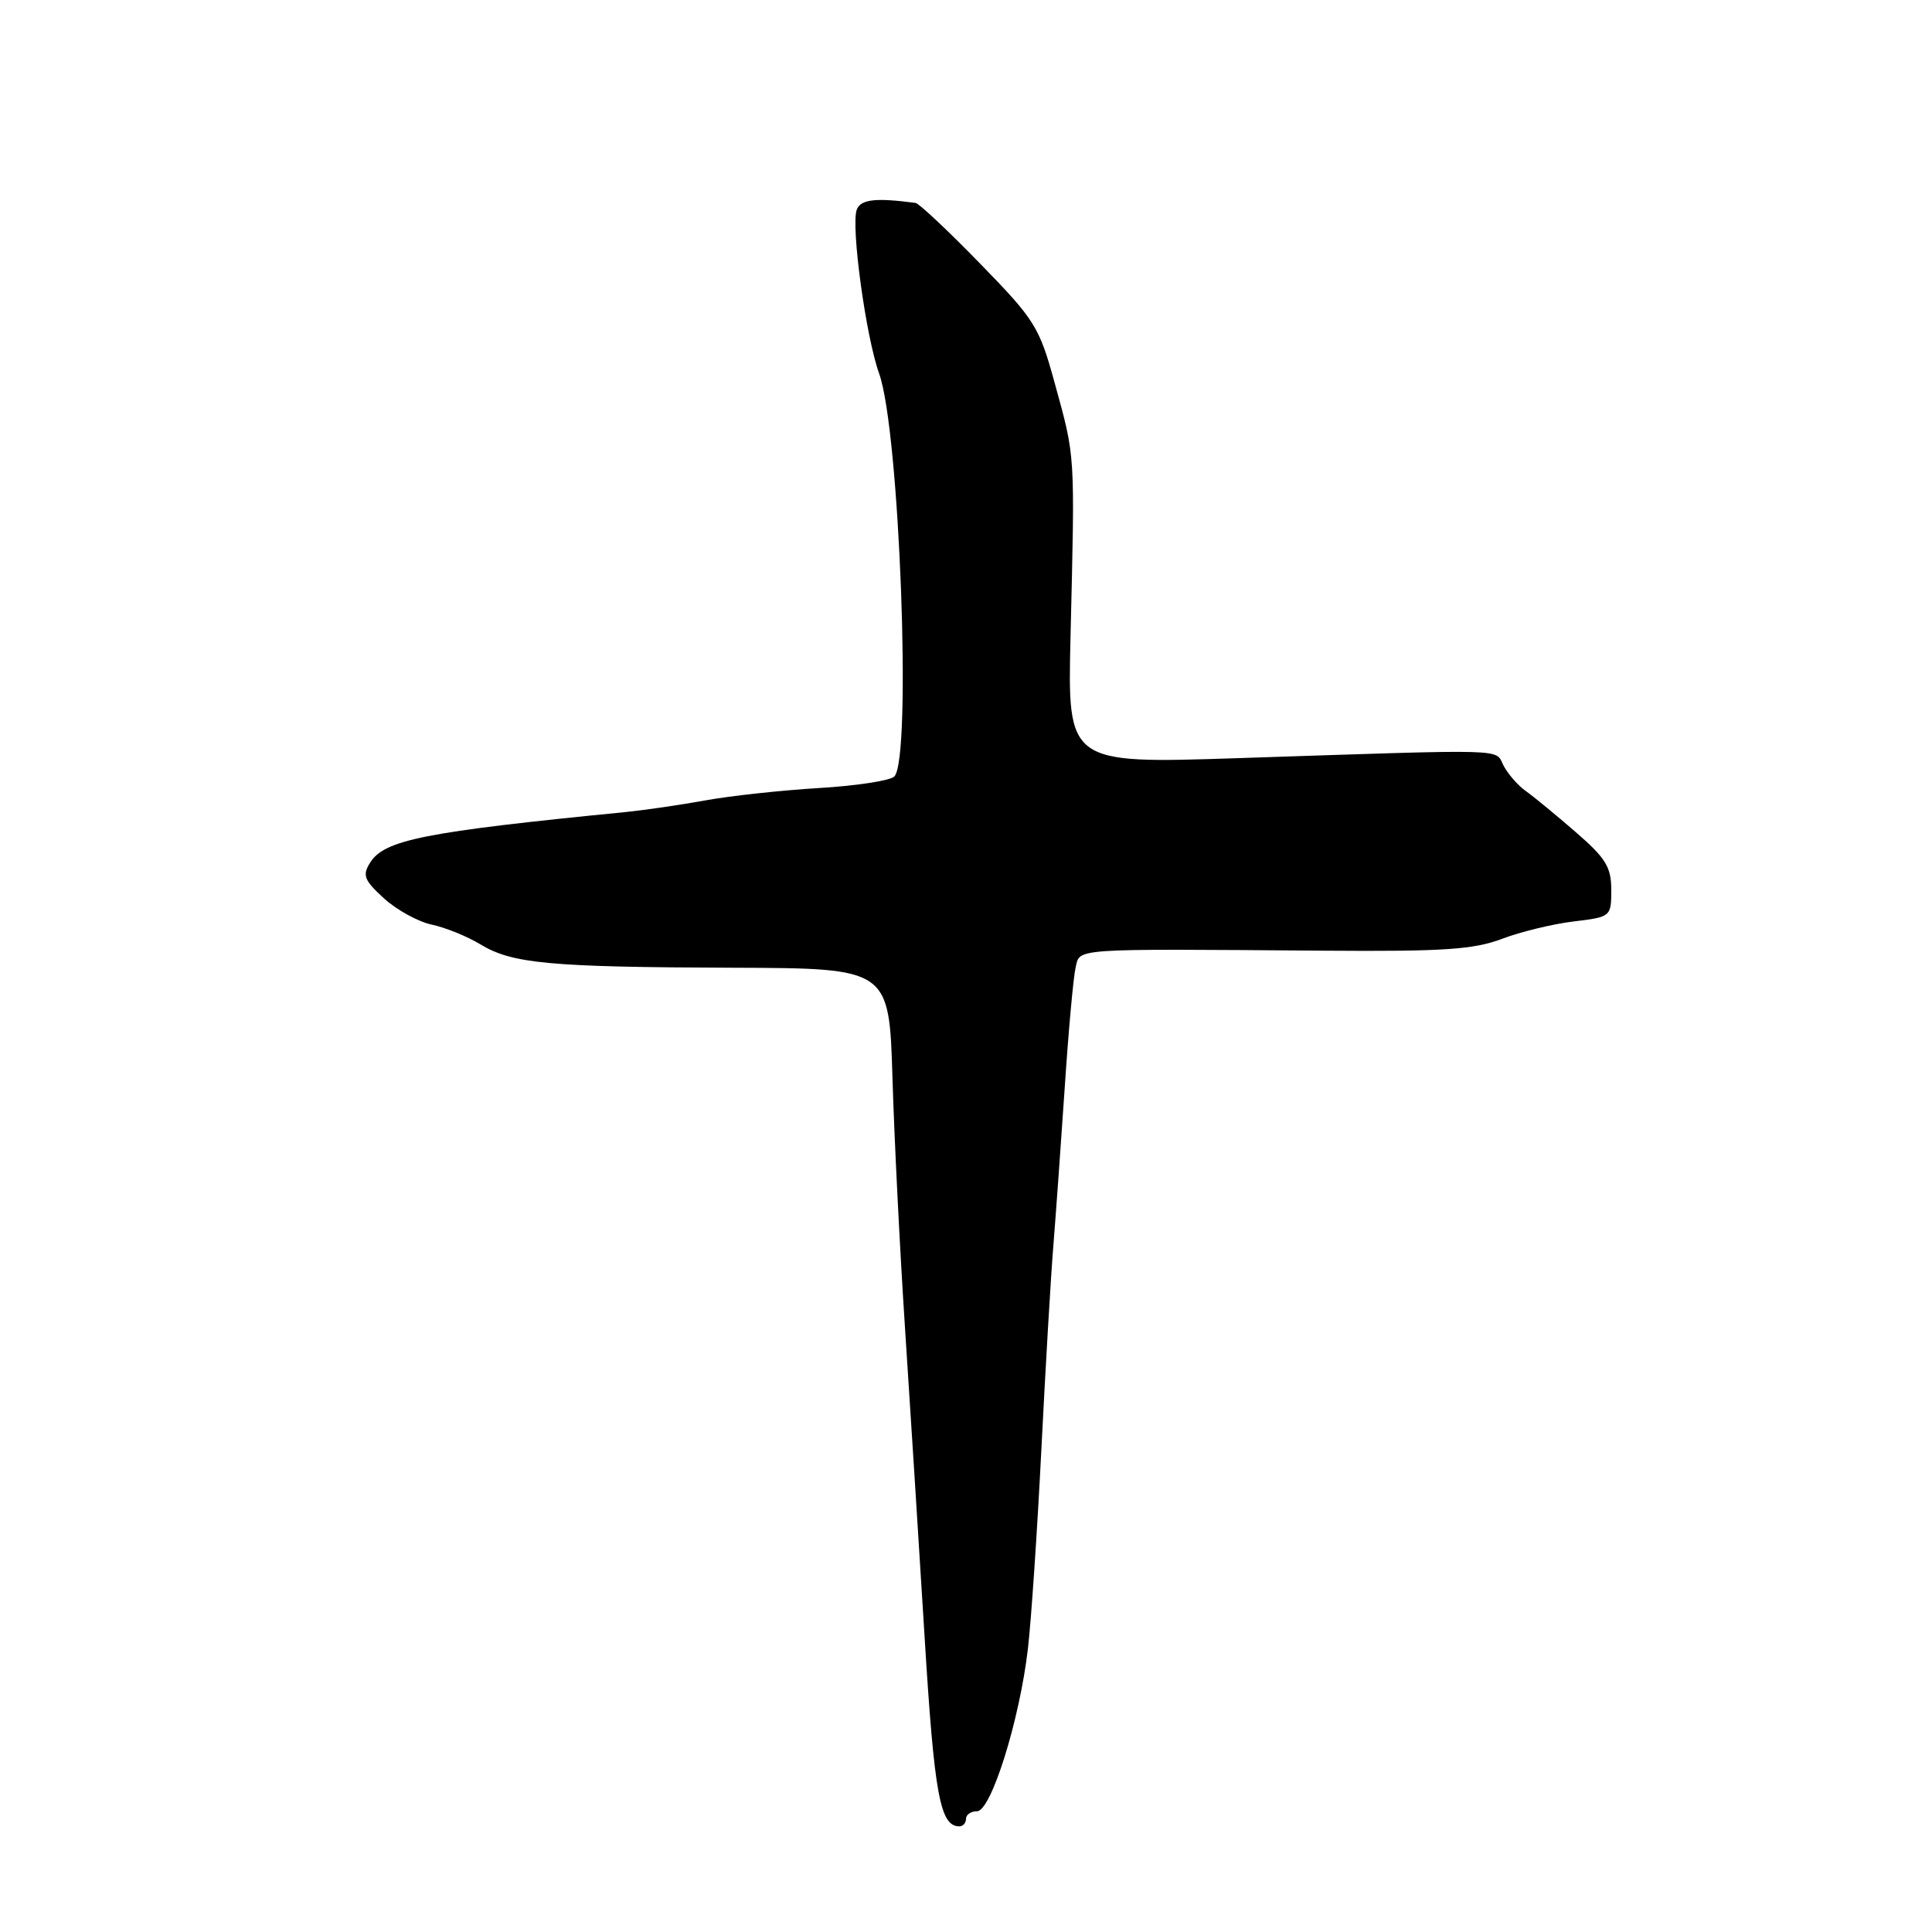 <?xml version="1.0" encoding="UTF-8" standalone="no"?>
<!DOCTYPE svg PUBLIC "-//W3C//DTD SVG 1.1//EN" "http://www.w3.org/Graphics/SVG/1.1/DTD/svg11.dtd" >
<svg xmlns="http://www.w3.org/2000/svg" xmlns:xlink="http://www.w3.org/1999/xlink" version="1.1" viewBox="0 0 256 256">
 <g >
 <path fill="currentColor"
d=" M 128.00 241.00 C 128.00 240.45 128.66 240.00 129.46 240.00 C 131.32 240.00 135.09 227.98 136.20 218.50 C 136.65 214.65 137.45 202.72 137.99 192.00 C 138.53 181.28 139.24 169.12 139.58 165.00 C 139.91 160.88 140.59 151.43 141.09 144.00 C 141.58 136.57 142.23 129.47 142.52 128.22 C 143.13 125.62 141.63 125.72 175.50 125.97 C 191.23 126.09 195.27 125.82 199.00 124.41 C 201.47 123.47 205.75 122.43 208.50 122.10 C 213.46 121.50 213.50 121.47 213.50 117.91 C 213.50 114.88 212.77 113.70 208.77 110.24 C 206.18 107.99 203.21 105.55 202.18 104.82 C 201.16 104.10 199.83 102.59 199.24 101.47 C 198.02 99.17 200.76 99.25 163.98 100.46 C 141.45 101.20 141.45 101.20 141.85 84.35 C 142.44 59.67 142.51 60.79 139.73 50.67 C 137.71 43.31 137.12 42.36 129.86 34.92 C 125.62 30.56 121.77 26.95 121.32 26.89 C 116.02 26.18 114.06 26.41 113.53 27.77 C 112.72 29.88 114.73 44.62 116.49 49.50 C 119.20 56.99 120.84 100.58 118.50 102.89 C 117.95 103.44 113.45 104.13 108.50 104.42 C 103.55 104.72 96.80 105.45 93.50 106.05 C 90.20 106.65 85.47 107.34 83.00 107.59 C 56.23 110.23 50.93 111.28 49.04 114.31 C 47.99 115.98 48.24 116.63 50.88 119.04 C 52.56 120.57 55.41 122.14 57.22 122.52 C 59.02 122.90 61.92 124.08 63.65 125.13 C 67.87 127.69 72.80 128.15 97.16 128.23 C 117.82 128.30 117.82 128.30 118.26 142.90 C 118.50 150.93 119.25 165.82 119.92 176.00 C 120.59 186.18 121.75 204.55 122.51 216.83 C 123.80 237.87 124.56 242.00 127.12 242.00 C 127.61 242.00 128.00 241.55 128.00 241.00 Z "/>
</g>
</svg>